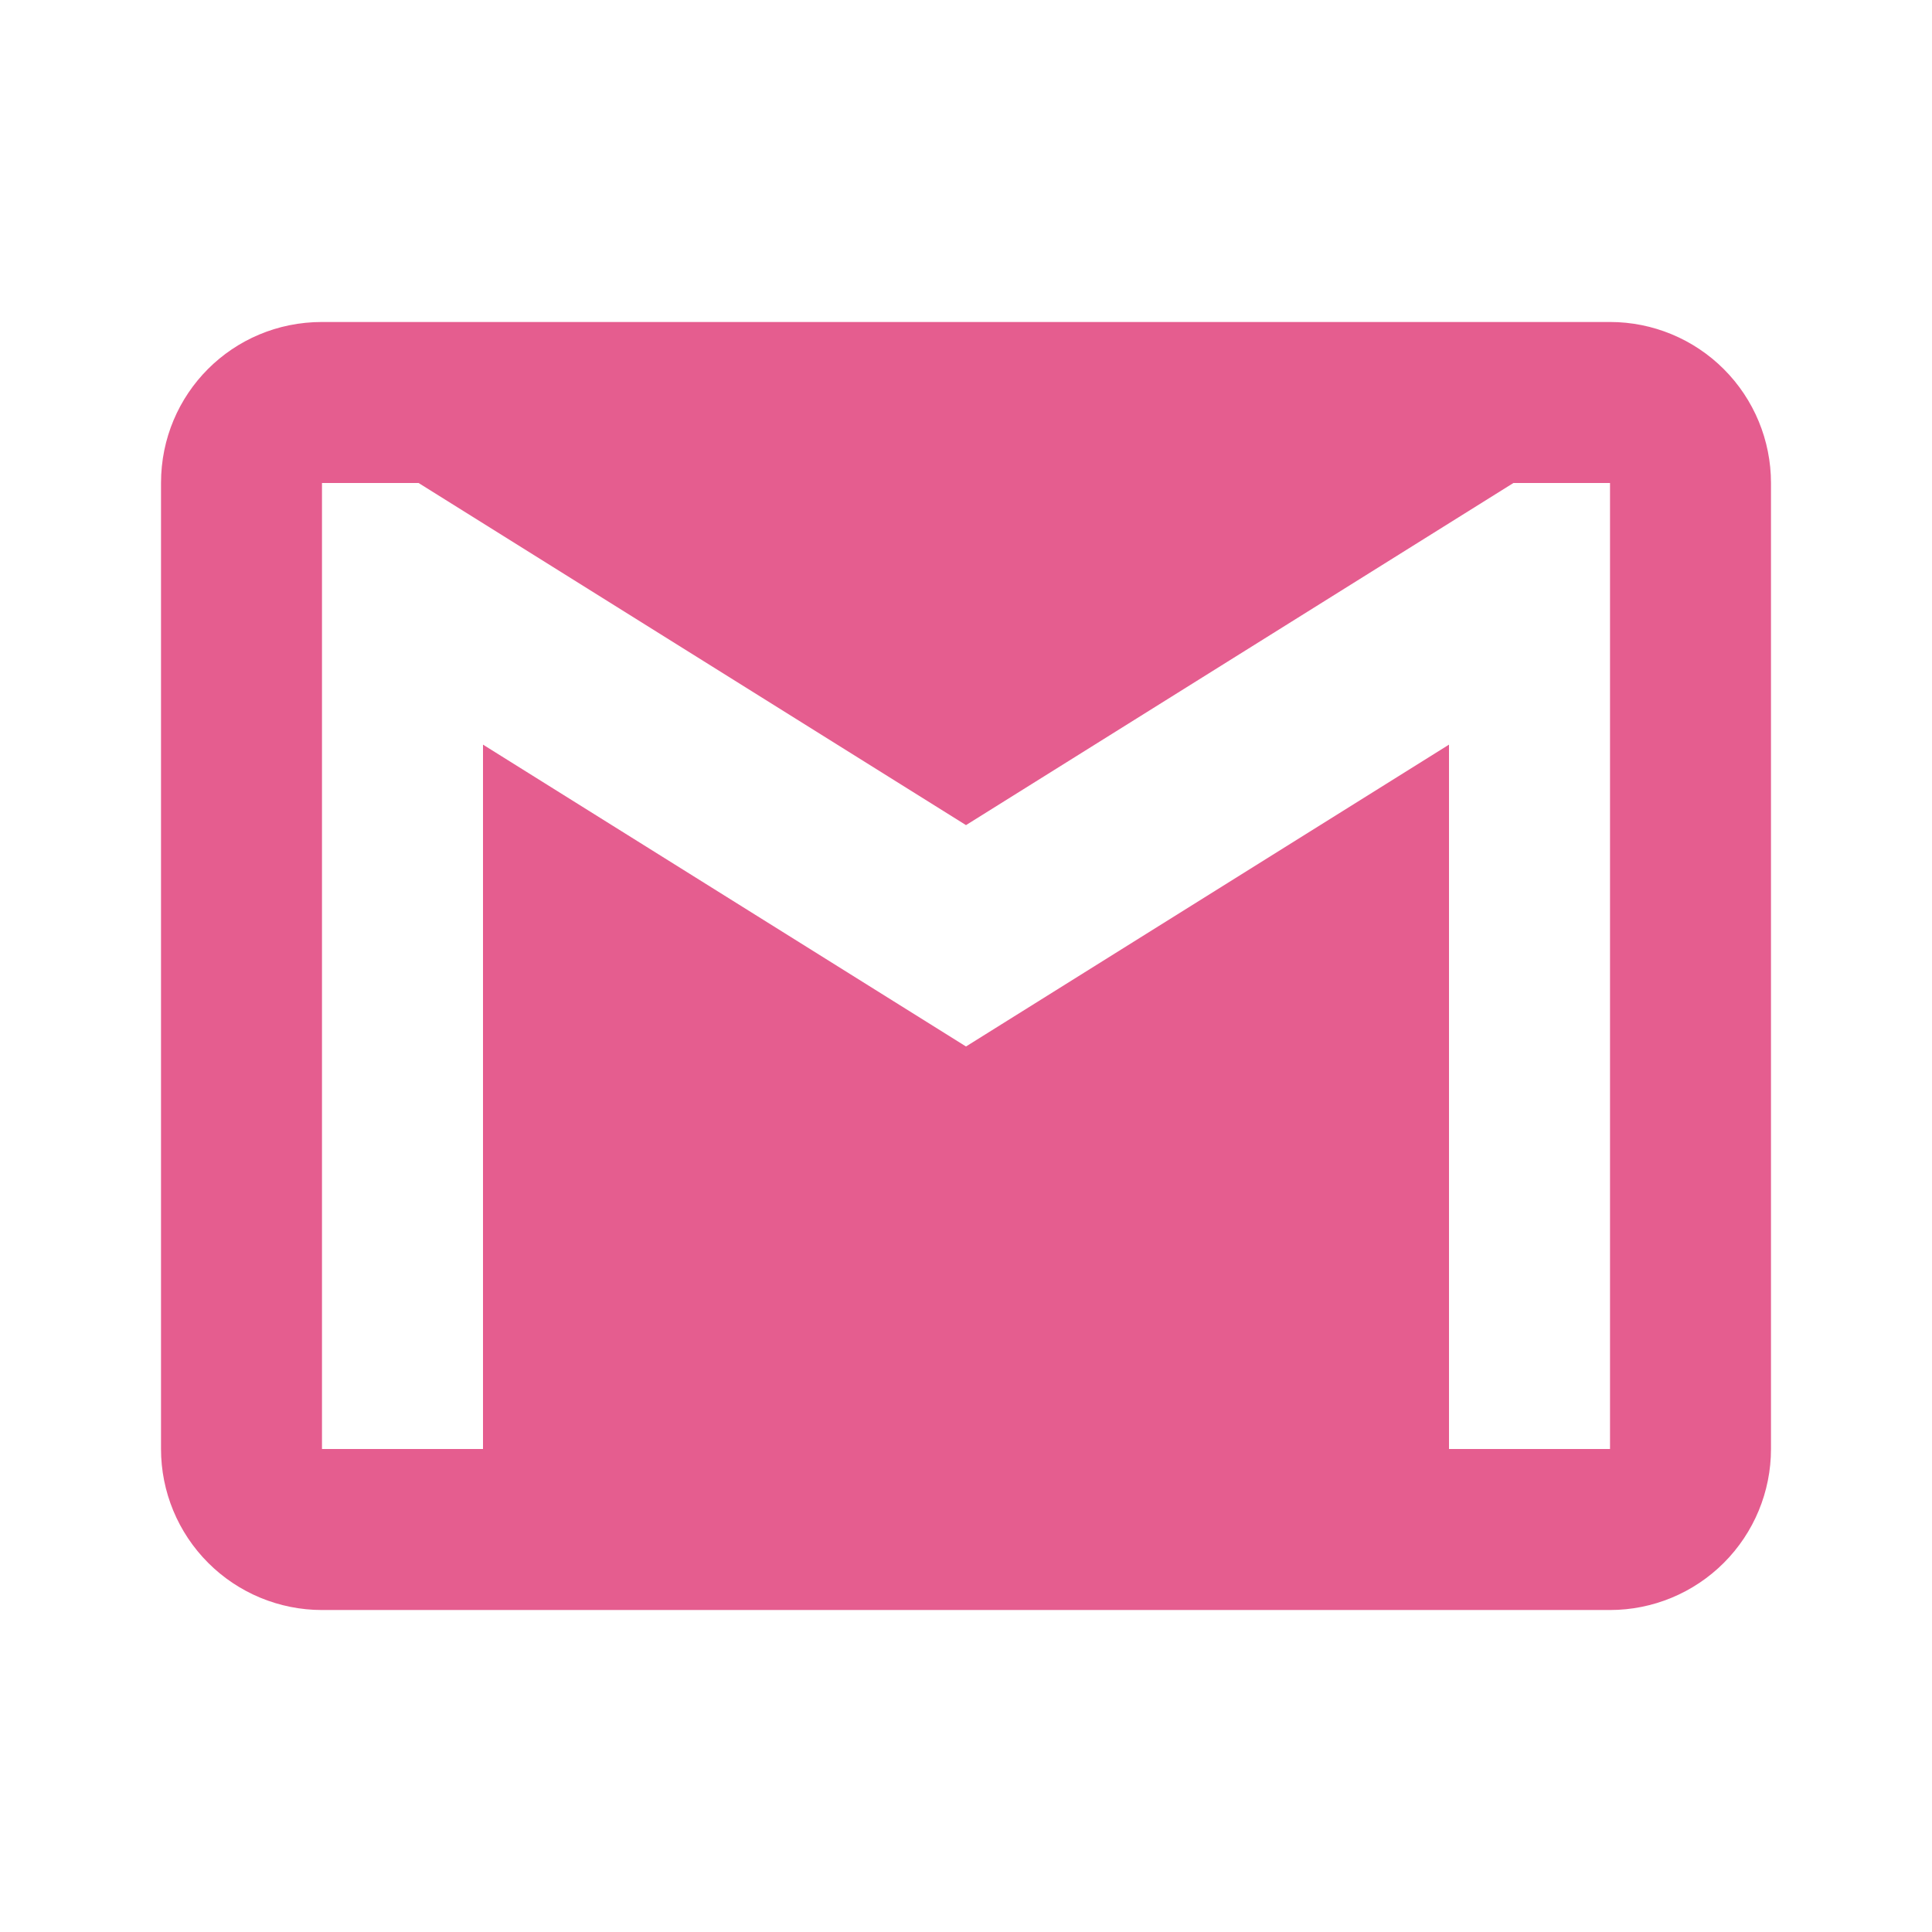 <svg width="50" height="50" viewBox="0 0 50 50" fill="none" xmlns="http://www.w3.org/2000/svg">
<g id="mdi:gmail">
<path id="Vector" d="M41.667 37.5H37.5V19.271L25 27.083L12.5 19.271V37.5H8.333V12.5H10.833L25 21.354L39.167 12.5H41.667M41.667 8.333H8.333C6.021 8.333 4.167 10.187 4.167 12.5V37.5C4.167 38.605 4.606 39.665 5.387 40.446C6.168 41.228 7.228 41.667 8.333 41.667H41.667C42.772 41.667 43.831 41.228 44.613 40.446C45.394 39.665 45.833 38.605 45.833 37.5V12.5C45.833 11.395 45.394 10.335 44.613 9.554C43.831 8.772 42.772 8.333 41.667 8.333Z" fill="#E55D8F"/>
</g>
</svg>
